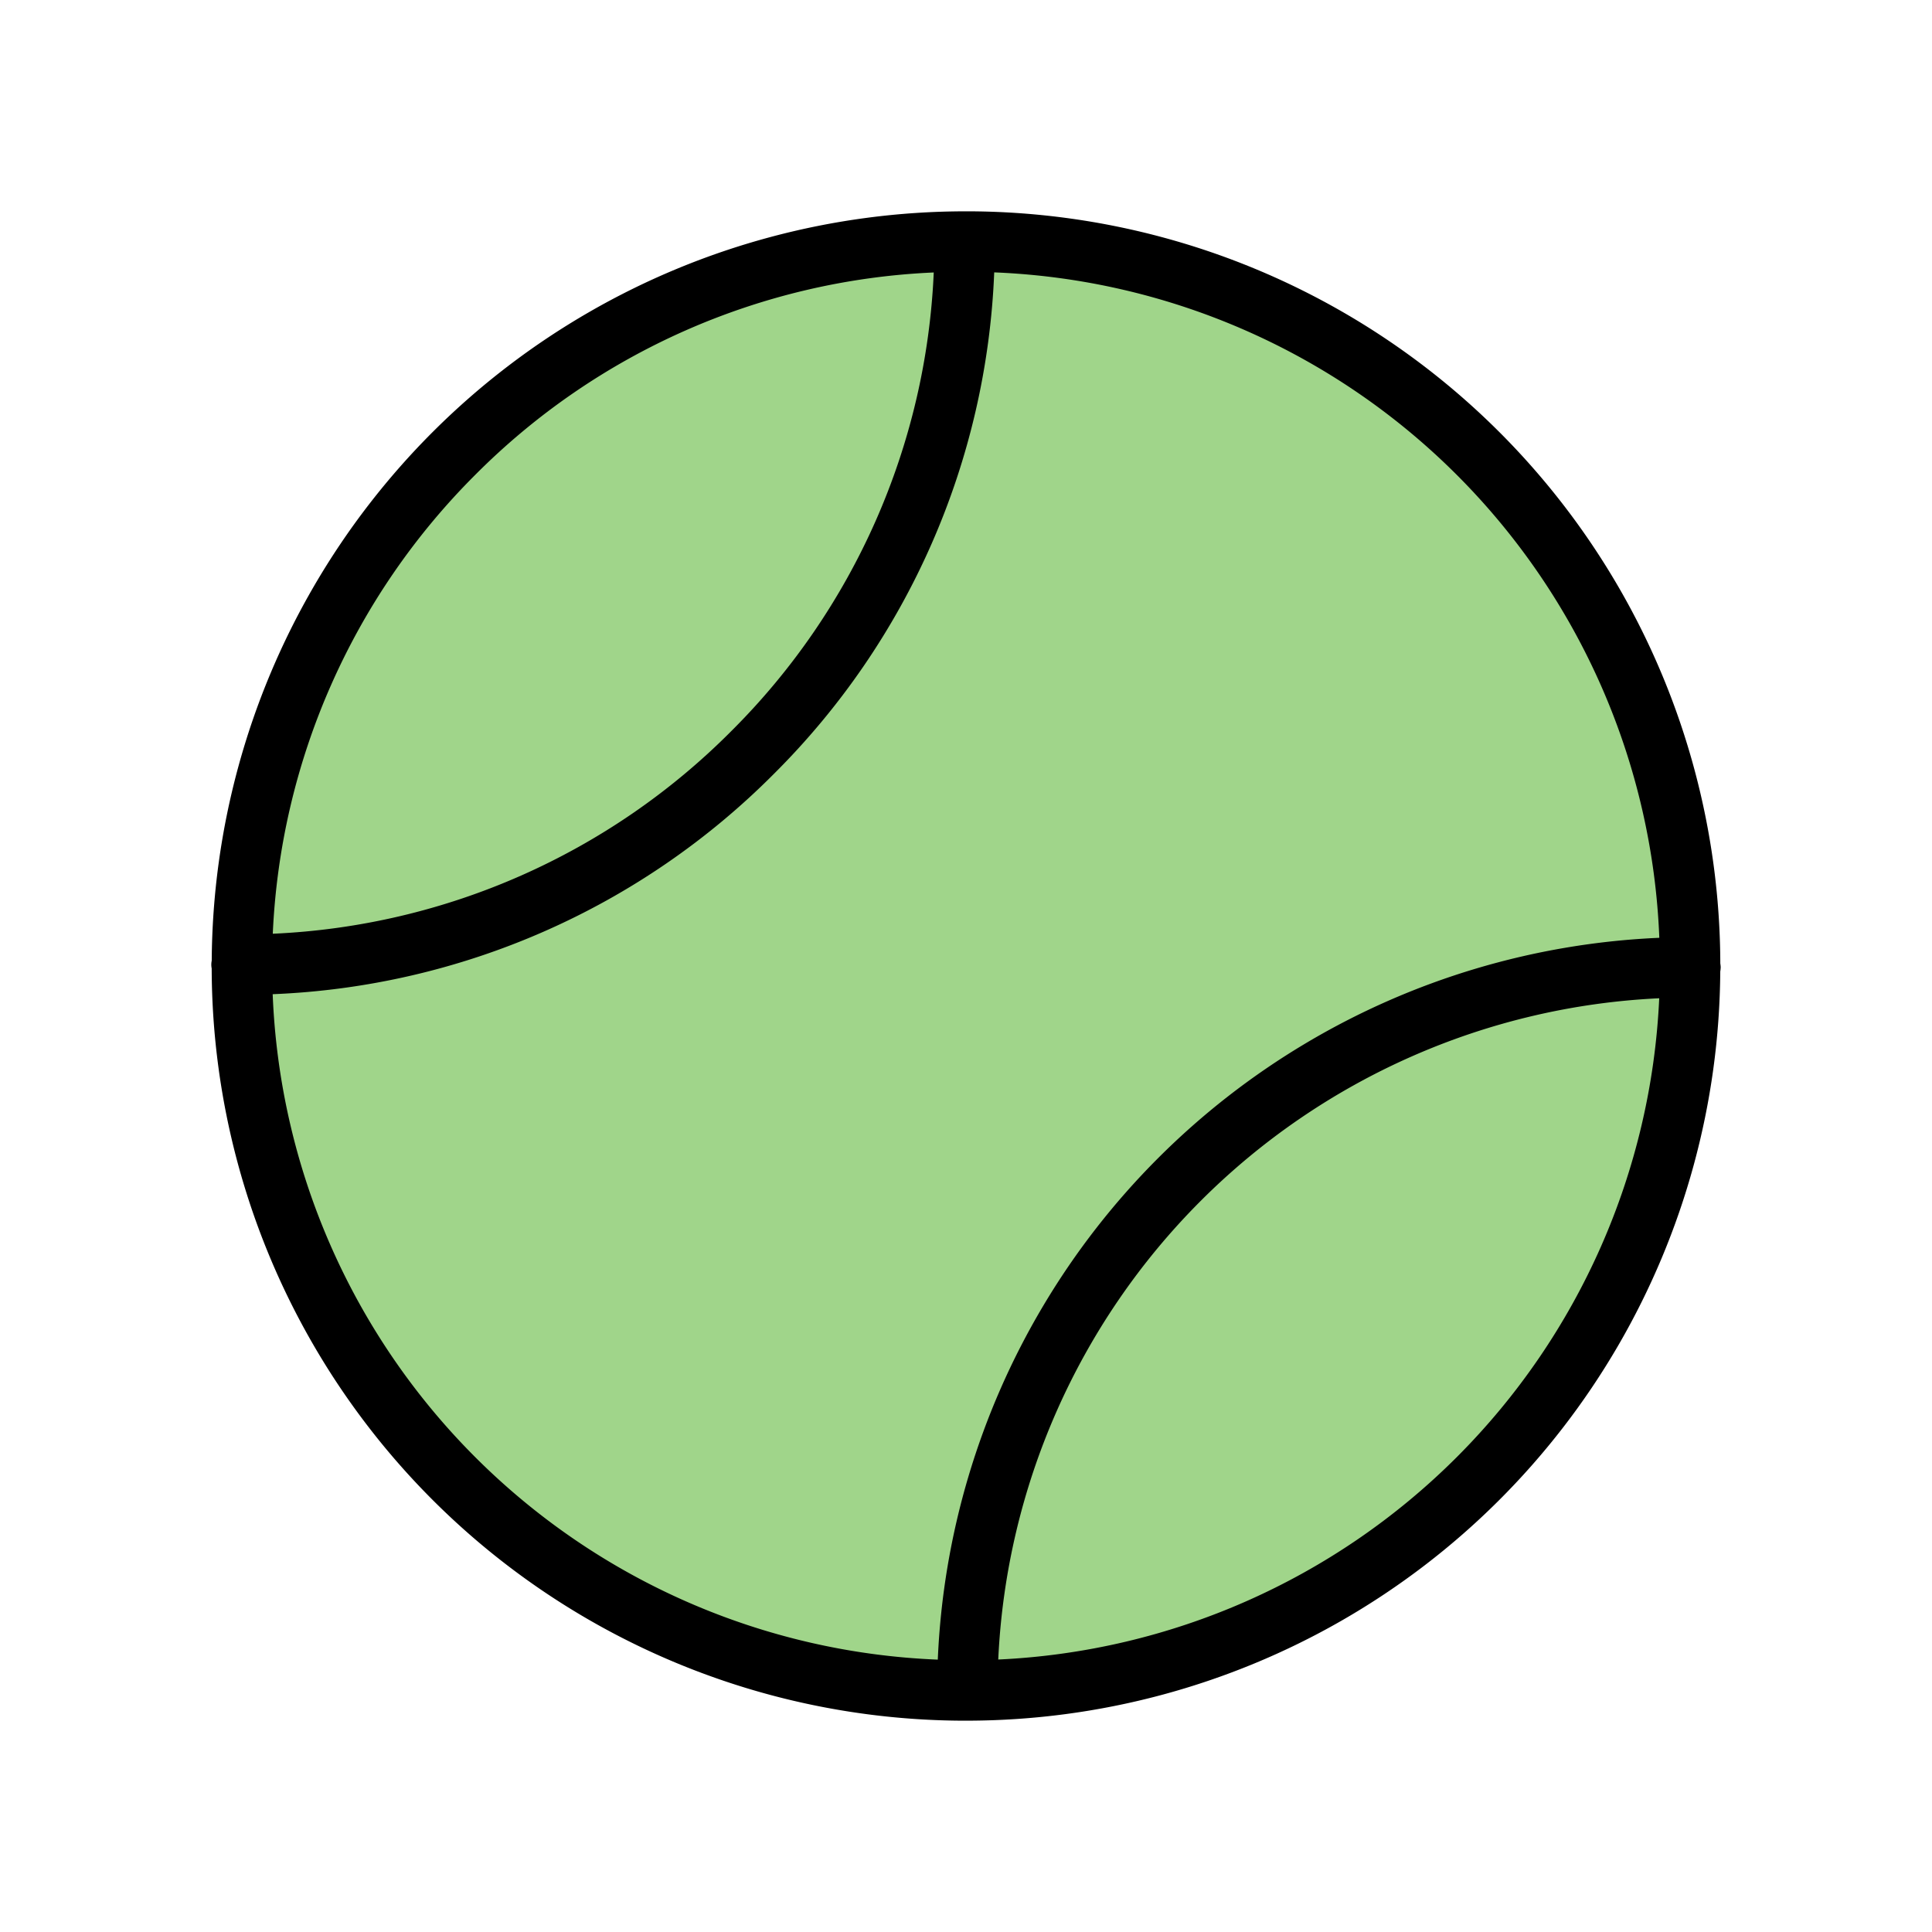 <svg width="256" height="256" xmlns="http://www.w3.org/2000/svg">

 <g>
  <title>background</title>
  <rect fill="none" id="canvas_background" height="402" width="582" y="-1" x="-1"/>
 </g>
 <g>
  <title>Layer 1</title>
  <ellipse ry="97.812" rx="97.812" id="svg_2" cy="127.346" cx="127.375" stroke-width="1.5" stroke="#000" fill="#A0D58A"/>
  <path id="svg_1" d="m227.945,128.718a3.972,3.972 0 0 0 0.055,-0.558a3.891,3.891 0 0 0 -0.051,-0.495a99.913,99.913 0 0 0 -99.949,-99.665c-0.048,0 -0.096,0.002 -0.145,0.002l-0.015,-0.002l-0.007,0l-0.02,0.002a99.904,99.904 0 0 0 -99.758,99.291a2.586,2.586 0 0 0 -0.005,1.031a99.913,99.913 0 0 0 99.949,99.676c0.051,0 0.102,-0.002 0.153,-0.002l0.006,0.001l0.007,0l0.009,-0.001a99.905,99.905 0 0 0 99.769,-99.28l0,0zm-164.999,-65.772a91.333,91.333 0 0 1 60.78,-26.842a91.352,91.352 0 0 1 -26.839,60.784a91.349,91.349 0 0 1 -60.742,26.837a91.642,91.642 0 0 1 26.801,-60.779zm-26.814,68.79a99.3,99.3 0 0 0 66.412,-29.192a99.301,99.301 0 0 0 29.194,-66.453a91.866,91.866 0 0 1 88.13,88.173a99.982,99.982 0 0 0 -95.606,95.646a91.866,91.866 0 0 1 -88.13,-88.173l-0,-0zm96.141,88.16a91.971,91.971 0 0 1 87.582,-87.621a91.904,91.904 0 0 1 -87.582,87.621l-0,-0z"/>
 </g>
</svg>
